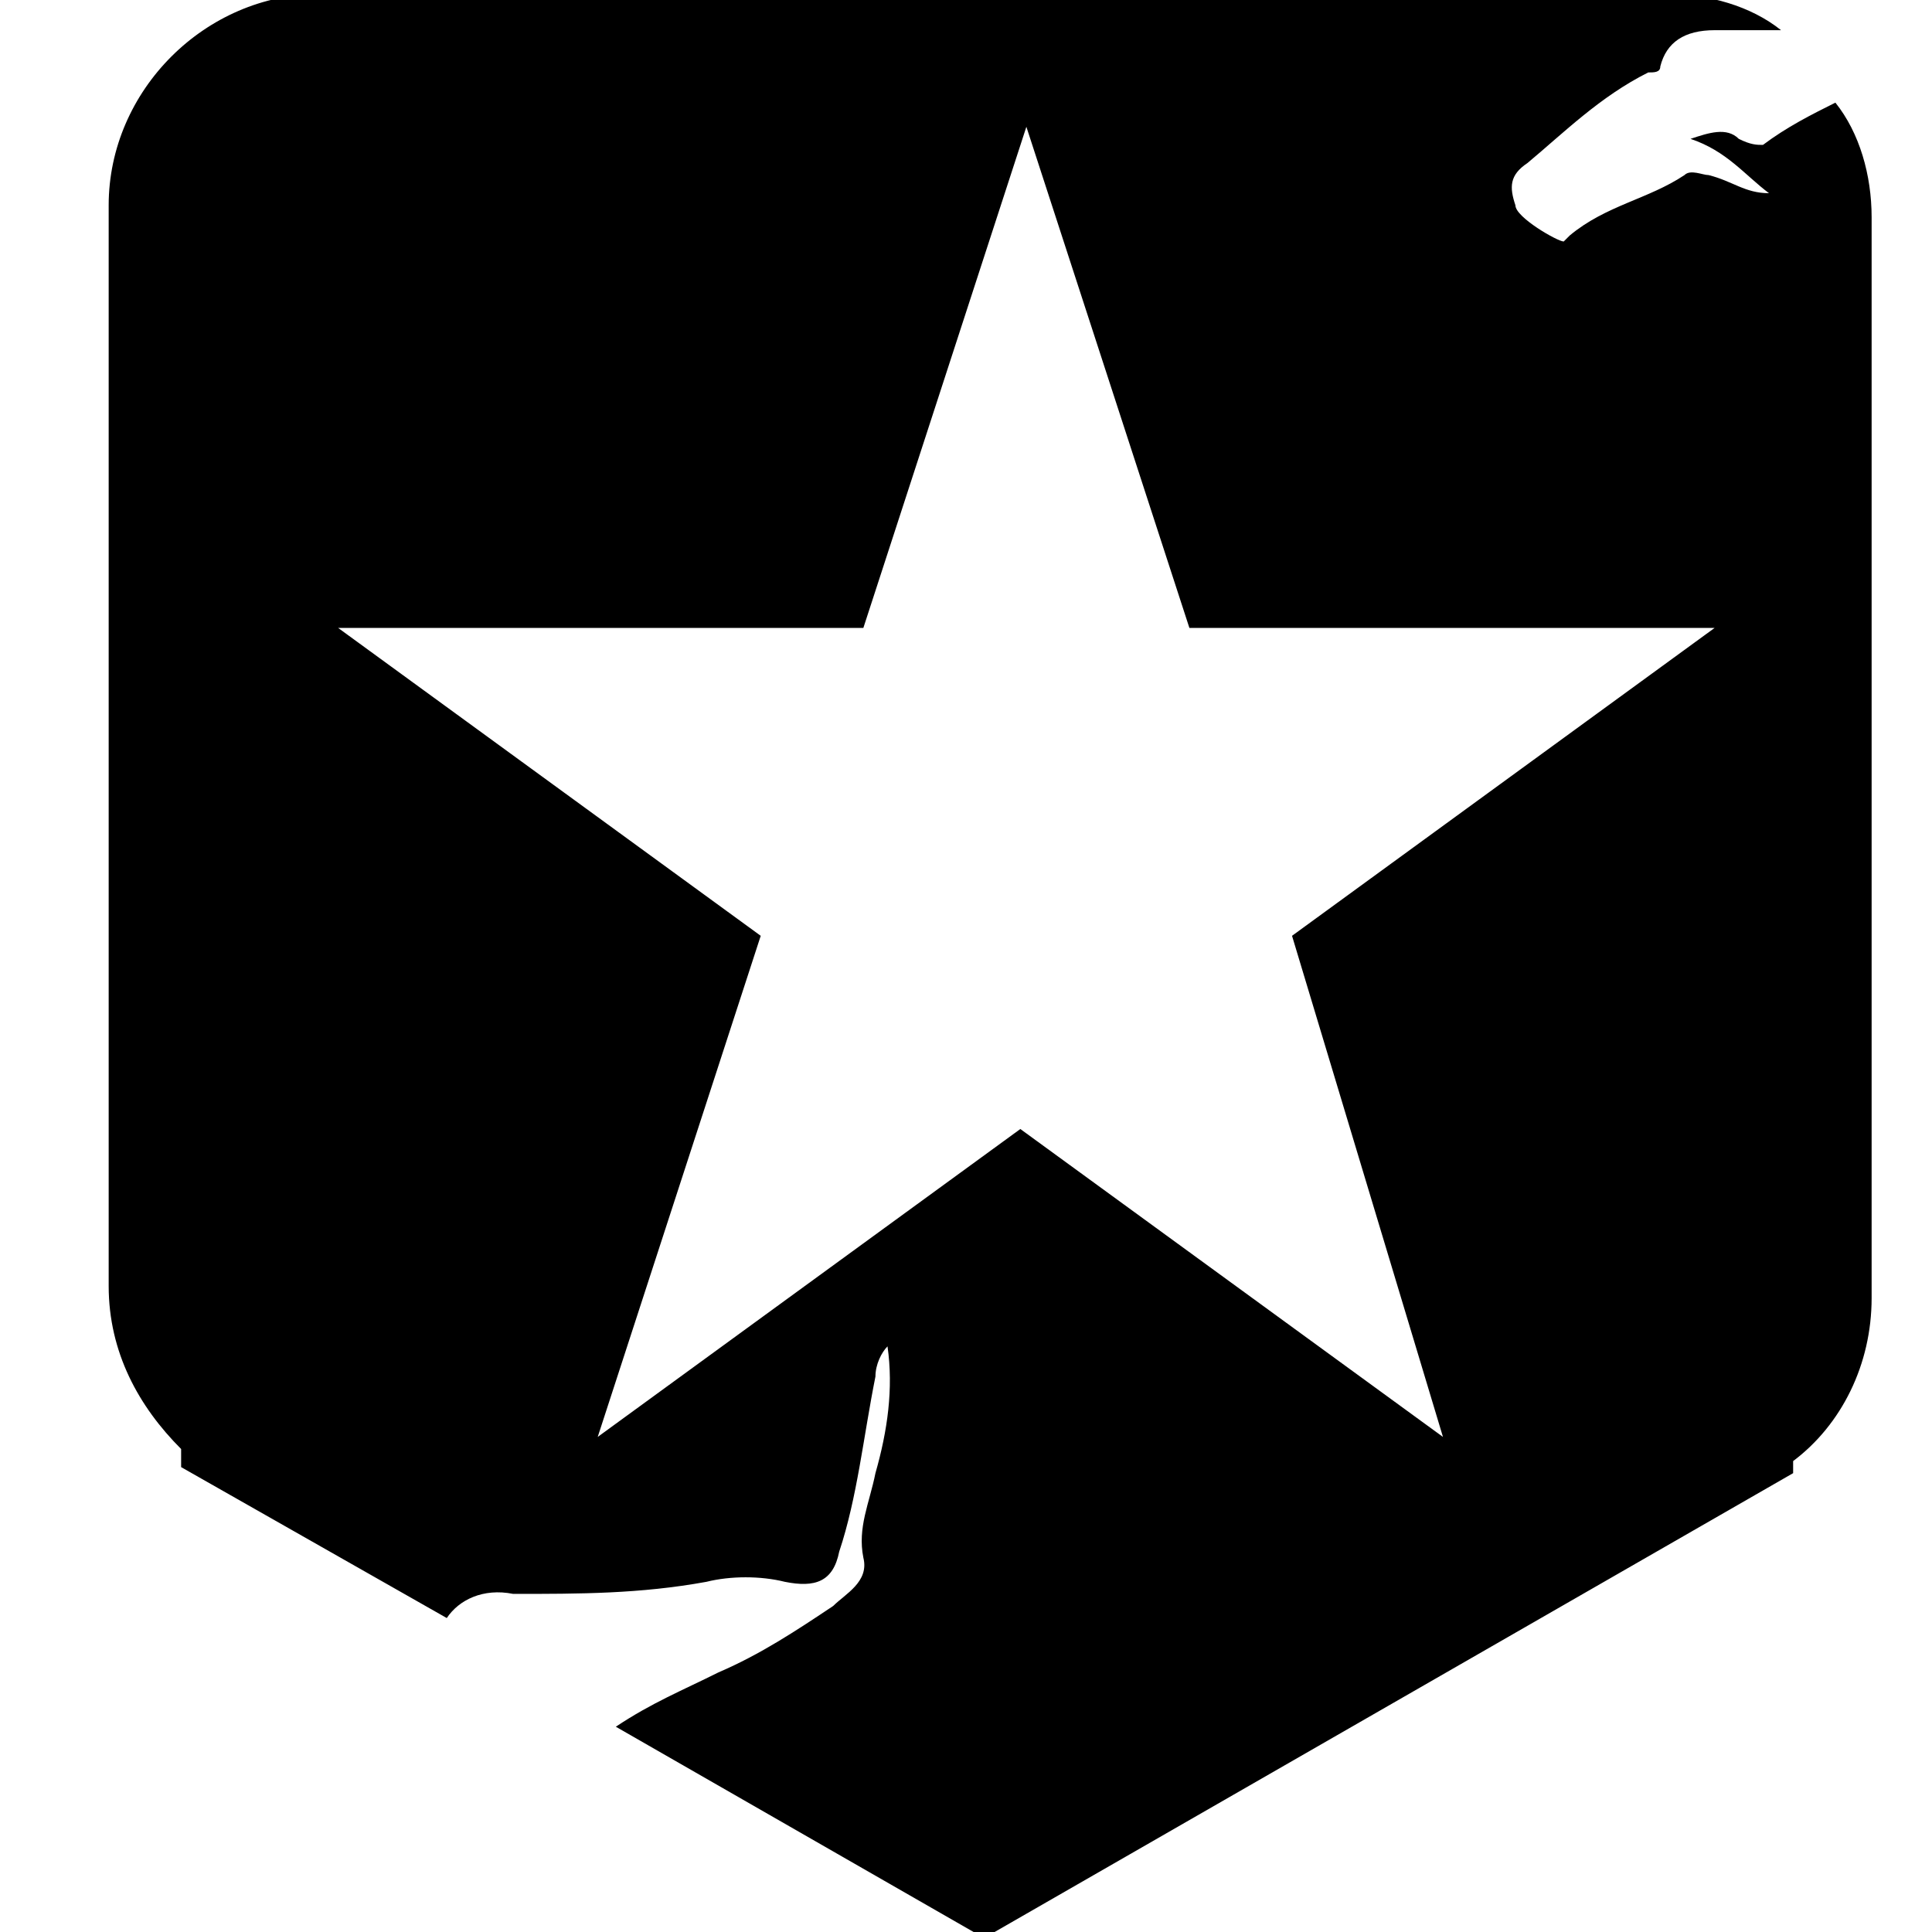 <svg viewBox="0 0 32 32" role="presentation" class="icon hero-bio-icon">
  <path fill="none" d="M20.8 8L17-3.8 13.2 8H.7l10.1 7.3-3.9 11.9L17 19.8l10.1 7.4-3.9-11.9L33.3 8z"></path>
  <path fill="none" d="M20.8 8L17-3.8 13.2 8H.7l10.1 7.3-3.9 11.9L17 19.8l10.1 7.4-3.9-11.9L33.3 8z"></path>
  <path d="M28.8 2.3c-.2-.2-.5-.1-.8 0 .6.2.9.6 1.3.9-.4 0-.6-.2-1-.3-.1 0-.3-.1-.4 0-.6.4-1.3.5-1.9 1l-.1.1c-.1 0-.8-.4-.8-.6-.1-.3-.1-.5.2-.7.6-.5 1.2-1.1 2-1.5.1 0 .2 0 .2-.1.1-.4.4-.6.9-.6h1.1c-.5-.4-1.2-.6-1.9-.6H5.3c-1.9 0-3.5 1.6-3.5 3.5v17.9c0 1.1.5 2 1.2 2.7v.3l4.4 2.5c.2-.3.6-.5 1.1-.4 1.1 0 2.1 0 3.2-.2.4-.1.9-.1 1.3 0 .5.1.8 0 .9-.5.3-.9.4-1.9.6-2.9 0-.2.1-.4.2-.5.1.7 0 1.4-.2 2.1-.1.5-.3.9-.2 1.4.1.4-.3.6-.5.8-.6.4-1.2.8-1.9 1.1-.6.3-1.1.5-1.7.9l6.1 3.5 13.4-7.7v-.2c.8-.6 1.3-1.6 1.3-2.7V3.6c0-.7-.2-1.4-.6-1.9-.4.2-.8.4-1.2.7-.1 0-.2 0-.4-.1zm-4.9 21.5l-7-5.1-7 5.1 2.7-8.3-7-5.1h8.7L17 2.1l2.7 8.3h8.7l-7 5.1 2.5 8.3z"></path>
</svg>
